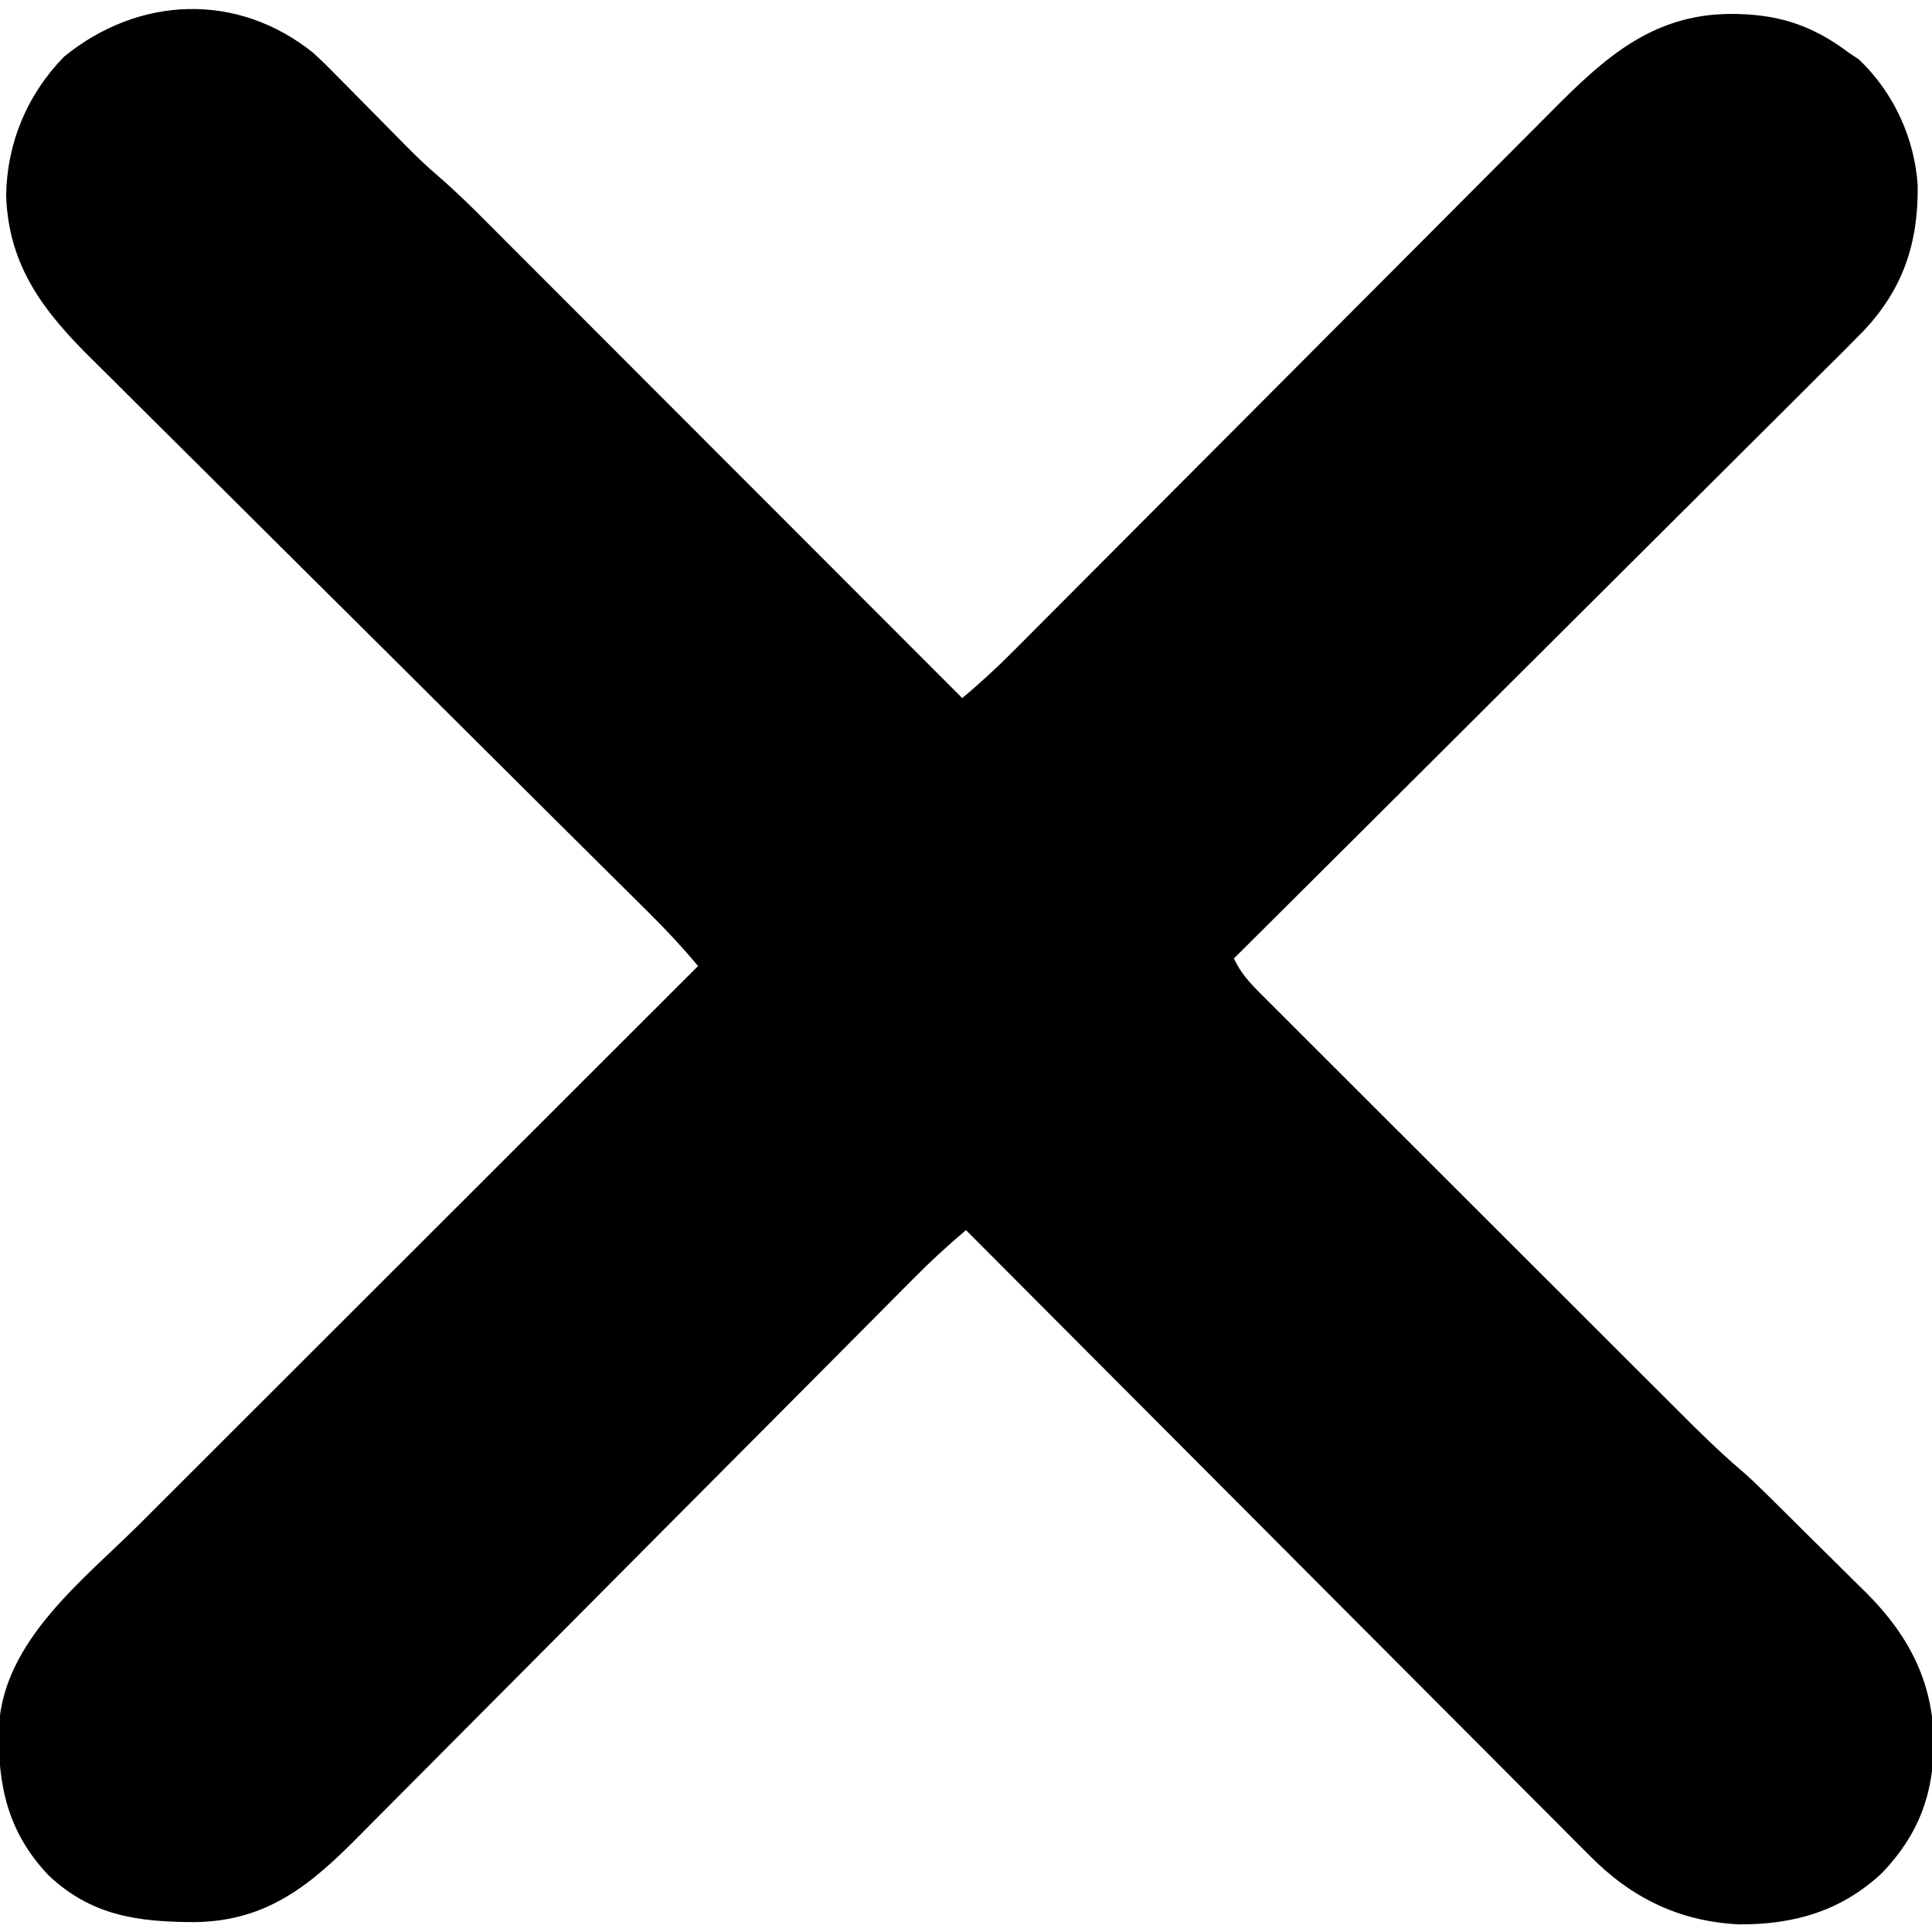 <?xml version="1.0" encoding="UTF-8"?>
<svg version="1.1" xmlns="http://www.w3.org/2000/svg" width="512" height="512">
<path d="M0 0 C2.443 2.217 4.757 4.544 7.062 6.902 C8.016 7.864 8.016 7.864 8.989 8.844 C10.997 10.87 12.999 12.903 15 14.938 C17.002 16.967 19.005 18.995 21.011 21.02 C22.252 22.273 23.49 23.528 24.725 24.787 C27.523 27.617 30.354 30.33 33.395 32.897 C39.624 38.325 45.379 44.248 51.209 50.095 C52.53 51.417 53.851 52.738 55.173 54.059 C58.741 57.627 62.306 61.197 65.87 64.768 C69.602 68.507 73.337 72.243 77.072 75.979 C84.136 83.046 91.197 90.115 98.257 97.185 C106.299 105.238 114.343 113.288 122.388 121.338 C138.929 137.889 155.465 154.443 172 171 C176.89 166.928 181.482 162.654 185.963 158.137 C186.627 157.472 187.292 156.806 187.976 156.12 C190.186 153.905 192.393 151.686 194.599 149.467 C196.189 147.871 197.78 146.276 199.371 144.681 C202.789 141.253 206.206 137.823 209.621 134.393 C215.027 128.964 220.438 123.54 225.85 118.116 C233.441 110.509 241.031 102.901 248.62 95.291 C249.341 94.567 249.341 94.567 250.077 93.829 C257.868 86.016 265.655 78.199 273.442 70.381 C281.453 62.337 289.47 54.3 297.491 46.267 C302.868 40.882 308.238 35.492 313.603 30.096 C316.948 26.734 320.3 23.379 323.654 20.025 C325.202 18.475 326.747 16.922 328.29 15.366 C342.21 1.332 354.843 -10.156 375.5 -10.312 C387.919 -10.333 397.034 -7.511 407 0 C407.866 0.578 408.733 1.155 409.625 1.75 C418.754 10.398 424.36 22.516 425.203 35.008 C425.433 50.315 421.34 62.633 410.797 73.753 C407.084 77.558 403.311 81.301 399.53 85.038 C397.833 86.733 396.138 88.429 394.443 90.126 C390.335 94.236 386.215 98.335 382.089 102.428 C377.285 107.196 372.496 111.979 367.707 116.762 C359.168 125.29 350.618 133.806 342.061 142.316 C333.754 150.578 325.452 158.844 317.157 167.118 C316.645 167.629 316.132 168.14 315.605 168.666 C313.035 171.229 310.465 173.793 307.896 176.356 C286.613 197.587 265.312 218.799 244 240 C245.777 243.803 247.986 246.235 250.97 249.217 C251.481 249.73 251.991 250.243 252.517 250.772 C254.229 252.489 255.948 254.199 257.667 255.909 C258.896 257.14 260.124 258.37 261.353 259.601 C264.691 262.945 268.036 266.282 271.382 269.618 C274.887 273.114 278.386 276.614 281.885 280.114 C287.768 285.996 293.655 291.875 299.544 297.75 C306.341 304.531 313.133 311.318 319.922 318.107 C327.159 325.345 334.399 332.578 341.641 339.811 C343.721 341.889 345.801 343.968 347.881 346.047 C351.16 349.326 354.441 352.601 357.725 355.875 C358.926 357.072 360.125 358.271 361.324 359.47 C366.872 365.02 372.42 370.516 378.389 375.619 C380.433 377.372 382.367 379.22 384.285 381.108 C385.023 381.833 385.761 382.558 386.521 383.305 C387.288 384.065 388.056 384.826 388.848 385.609 C389.663 386.417 390.479 387.224 391.319 388.056 C393.032 389.756 394.744 391.457 396.454 393.159 C398.19 394.884 399.931 396.604 401.676 398.319 C404.222 400.823 406.755 403.339 409.285 405.859 C410.055 406.612 410.825 407.364 411.618 408.14 C422.979 419.545 429.32 431.838 429.5 448 C429.347 461.725 425.404 472.169 415.898 482.223 C405.126 492.405 392.43 496.084 377.824 495.977 C361.968 495.179 349.275 488.955 338.23 477.711 C337.515 476.999 336.8 476.288 336.063 475.554 C333.694 473.192 331.339 470.815 328.984 468.438 C327.279 466.732 325.573 465.027 323.866 463.322 C319.731 459.187 315.604 455.044 311.482 450.896 C306.68 446.066 301.868 441.247 297.055 436.429 C288.473 427.839 279.899 419.239 271.332 410.634 C263.014 402.279 254.692 393.929 246.364 385.584 C245.85 385.069 245.336 384.554 244.806 384.023 C242.227 381.438 239.647 378.854 237.068 376.269 C215.699 354.859 194.345 333.434 173 312 C168.051 316.147 163.406 320.463 158.868 325.052 C158.185 325.739 157.502 326.425 156.799 327.132 C154.527 329.416 152.258 331.704 149.99 333.992 C148.355 335.637 146.72 337.282 145.084 338.926 C141.57 342.461 138.057 345.997 134.544 349.533 C128.983 355.132 123.416 360.723 117.847 366.314 C116.896 367.268 115.945 368.223 114.995 369.177 C113.554 370.623 112.113 372.069 110.673 373.515 C105.251 378.958 99.829 384.401 94.409 389.845 C93.914 390.343 93.419 390.84 92.909 391.352 C84.892 399.404 76.885 407.464 68.881 415.528 C60.644 423.826 52.395 432.112 44.136 440.388 C39.507 445.027 34.884 449.672 30.273 454.33 C25.934 458.714 21.582 463.084 17.218 467.443 C15.625 469.039 14.037 470.64 12.455 472.247 C-0.462 485.356 -12.005 495.083 -31.222 495.38 C-46.332 495.353 -58.715 493.78 -70.152 482.965 C-80.952 471.562 -83.617 459.205 -83.312 443.969 C-82.266 420.852 -60.904 404.753 -45.697 389.583 C-44.079 387.966 -42.462 386.348 -40.844 384.73 C-36.488 380.374 -32.128 376.02 -27.768 371.667 C-23.199 367.104 -18.633 362.539 -14.067 357.974 C-6.414 350.323 1.242 342.674 8.898 335.026 C16.779 327.155 24.658 319.283 32.536 311.409 C33.023 310.922 33.51 310.436 34.012 309.934 C36.455 307.492 38.898 305.05 41.342 302.608 C61.558 282.402 81.778 262.2 102 242 C97.854 237.051 93.539 232.41 88.948 227.874 C88.261 227.192 87.575 226.51 86.868 225.807 C84.584 223.538 82.296 221.272 80.008 219.006 C78.363 217.372 76.718 215.739 75.074 214.105 C71.539 210.594 68.003 207.084 64.467 203.575 C58.868 198.018 53.276 192.455 47.686 186.889 C46.732 185.939 45.777 184.989 44.823 184.039 C42.891 182.115 40.959 180.192 39.028 178.269 C34.07 173.333 29.113 168.398 24.155 163.464 C23.409 162.721 23.409 162.721 22.648 161.964 C14.598 153.954 6.537 145.954 -1.528 137.958 C-9.828 129.728 -18.114 121.485 -26.388 113.23 C-31.026 108.604 -35.671 103.984 -40.33 99.379 C-44.716 95.045 -49.085 90.694 -53.443 86.331 C-55.038 84.739 -56.639 83.153 -58.247 81.574 C-71.271 68.771 -80.739 56.7 -81.375 37.812 C-81.153 23.849 -75.796 11.019 -66 1 C-46.171 -15.14 -20.075 -16.129 0 0 Z "
fill="#000000" transform="translate(83,14)"/>
</svg>
